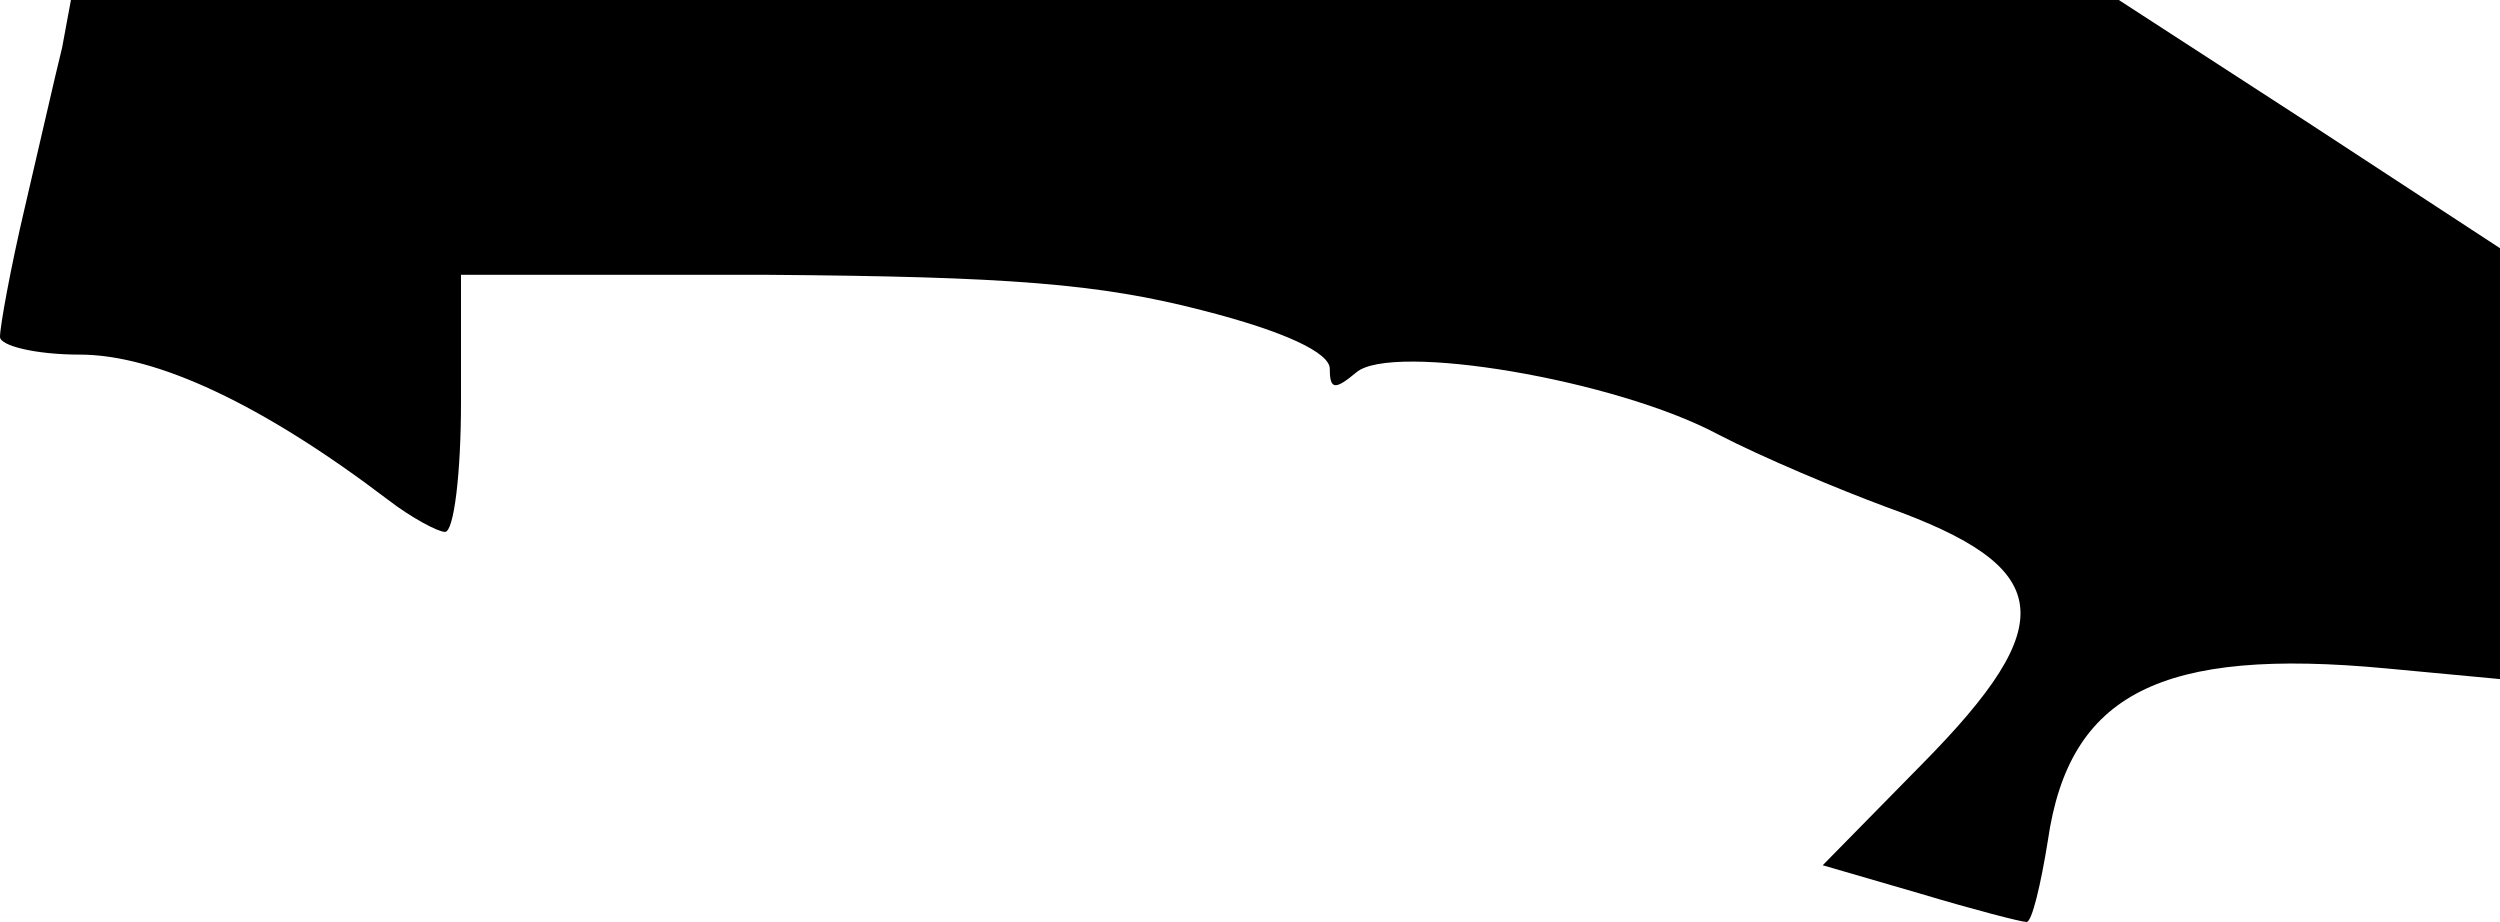 <?xml version="1.0" standalone="no"?>
<!DOCTYPE svg PUBLIC "-//W3C//DTD SVG 20010904//EN"
 "http://www.w3.org/TR/2001/REC-SVG-20010904/DTD/svg10.dtd">
<svg version="1.0" xmlns="http://www.w3.org/2000/svg"
 width="141pt" height="52pt" viewBox="0 0 141 52"
 preserveAspectRatio="xMidYMid meet">
<g transform="translate(0,52) scale(0.1,-0.1)"
fill="#000000" stroke="none">
<path fill="#000000" stroke="none" d="M35 493 c-4 -16 -13 -56 -21 -90 -8
-34 -14 -67 -14 -73 0 -5 20 -10 45 -10 43 0 103 -28 174 -82 13 -10 28 -18
32 -18 5 0 9 33 9 73 l0 72 173 0 c136 -1 187 -5 245 -20 47 -12 72 -24 72
-33 0 -12 3 -12 15 -2 20 17 146 -4 204 -35 25 -13 68 -31 95 -41 95 -34 99
-65 20 -145 l-56 -57 55 -16 c30 -9 57 -16 60 -16 3 0 8 21 12 46 12 83 64
109 191 97 l64 -6 0 122 0 121 -107 70 -108 70 -577 0 -578 0 -5 -27z"/>
</g>
</svg>
